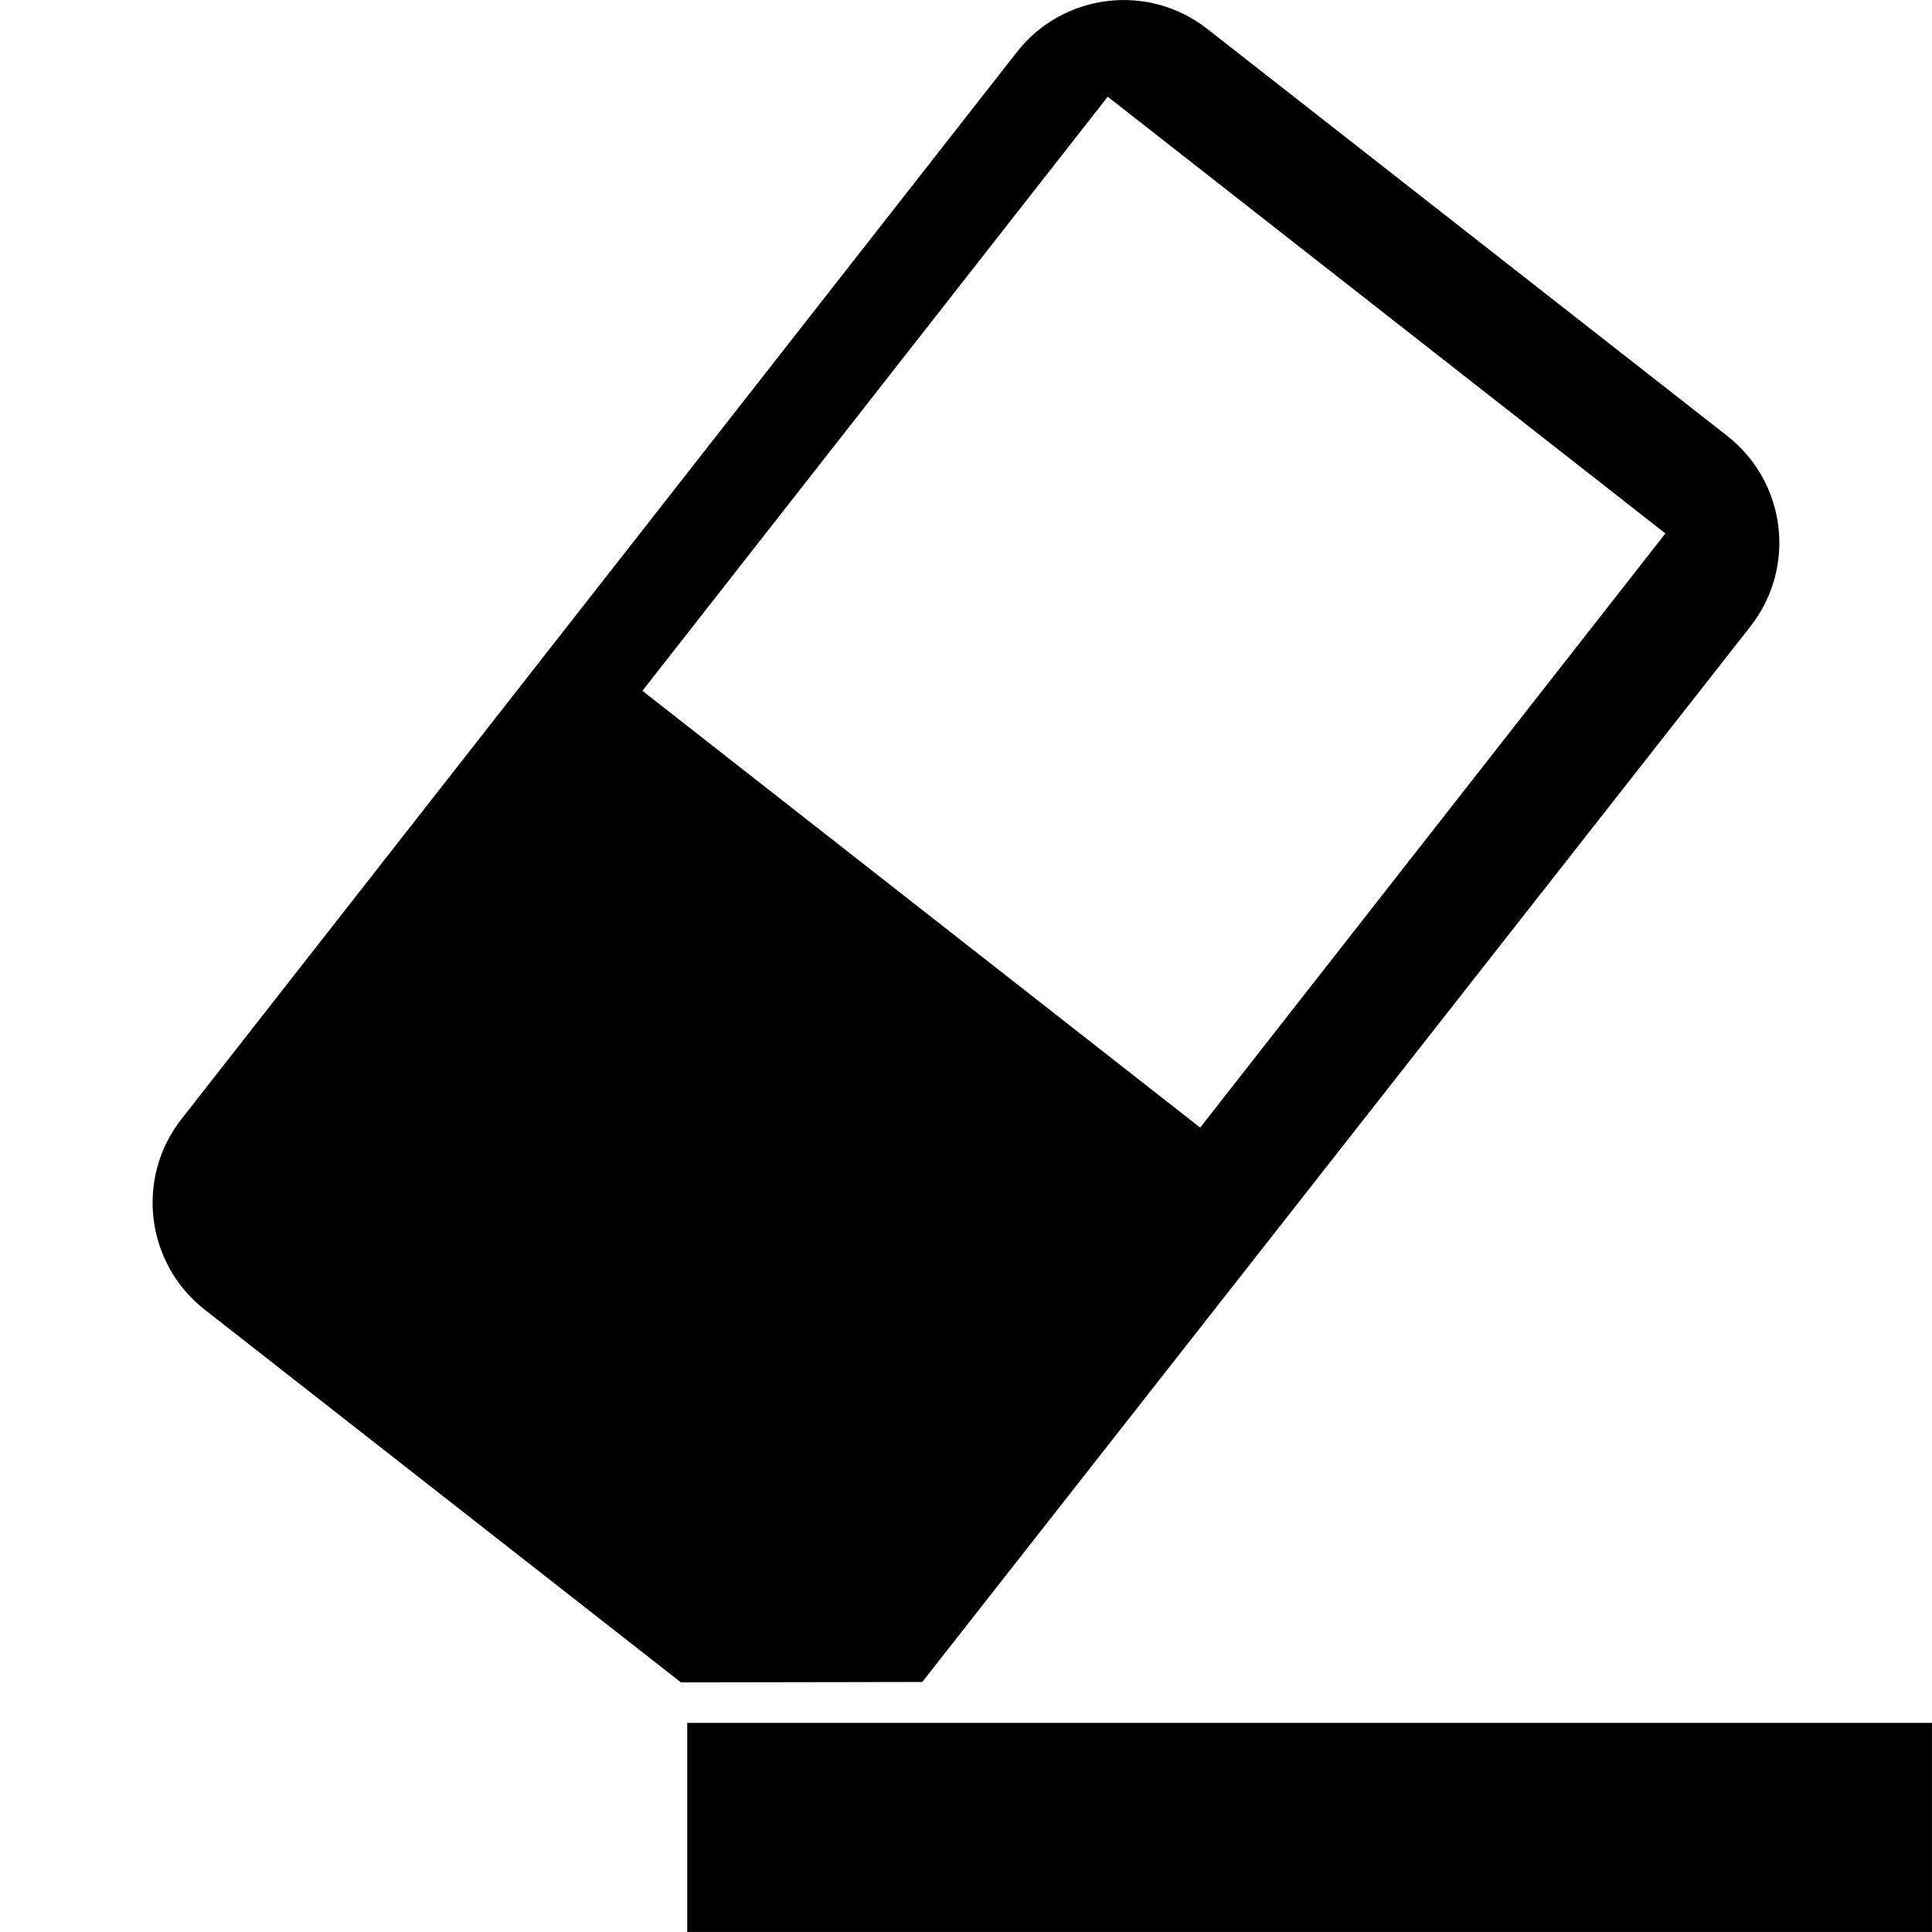<svg version="1.1" id="BACKSPACE" xmlns="http://www.w3.org/2000/svg" xmlns:xlink="http://www.w3.org/1999/xlink" x="0px" y="0px"
	 width="113.391px" height="113.391px" viewBox="0 0 113.391 113.391" enable-background="new 0 0 113.391 113.391"
	 xml:space="preserve">
<path id="L1" d="M12.004,76.856L39.963,98.74l14.167-0.023l48.611-61.958c2.704-3.462,2.104-8.445-1.364-11.172L70.858,1.698
	c-3.459-2.712-8.456-2.104-11.165,1.343L10.641,65.691C7.941,69.146,8.553,74.154,12.004,76.856z M37.704,40.545L65.013,5.676
	l32.731,25.632L70.44,66.18L37.704,40.545z M113.391,113.388H40.334v-12.271h73.056V113.388z"/>
</svg>

<!-- MODIFIED FROM "Icon made by Freepik from Flaticon.com"
<div>Icon made by <a href="http://www.freepik.com" title="Freepik">Freepik</a> from <a href="http://www.flaticon.com/free-icon/school-rubber_15" title="Flaticon">www.flaticon.com</a></div> -->
